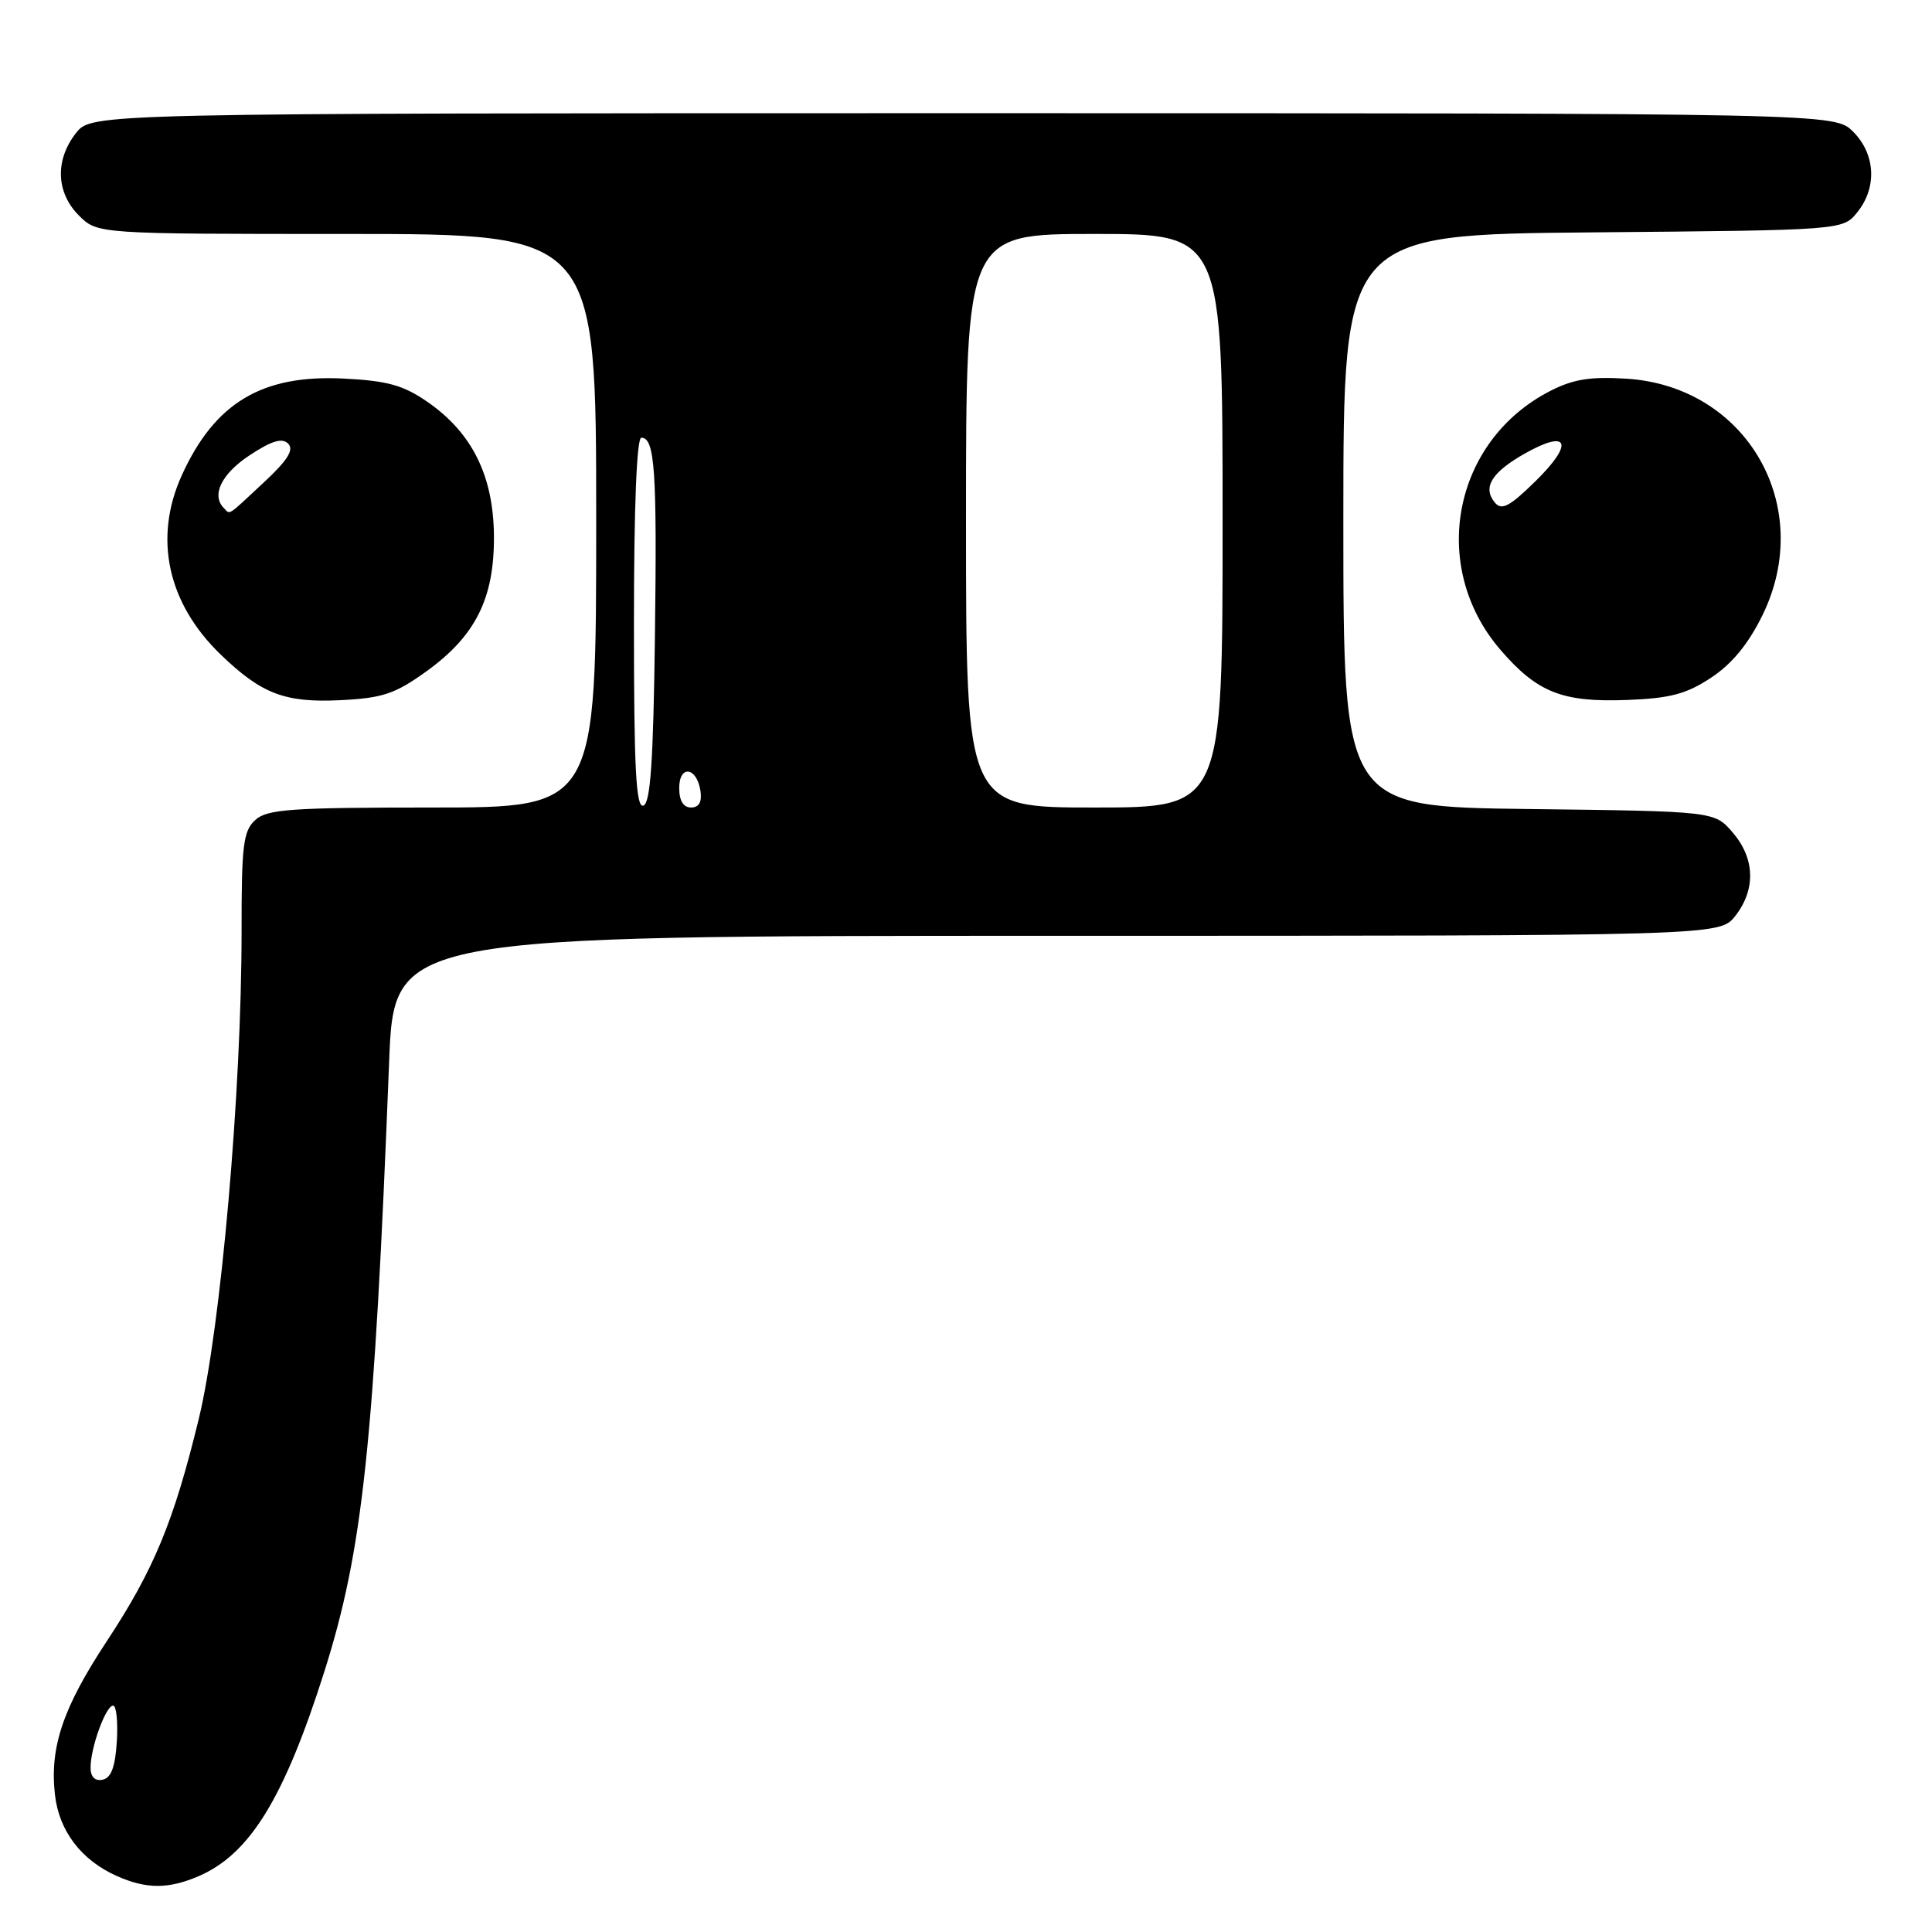 <?xml version="1.0" encoding="UTF-8" standalone="no"?>
<!DOCTYPE svg PUBLIC "-//W3C//DTD SVG 1.1//EN" "http://www.w3.org/Graphics/SVG/1.1/DTD/svg11.dtd" >
<svg xmlns="http://www.w3.org/2000/svg" xmlns:xlink="http://www.w3.org/1999/xlink" version="1.1" viewBox="0 0 256 256">
 <g >
 <path fill="currentColor"
d=" M 26.28 248.62 C 33.08 245.71 37.62 238.35 42.95 221.58 C 48.08 205.43 49.57 191.44 51.56 140.75 C 52.21 124.00 52.21 124.00 140.03 124.00 C 227.85 124.00 227.85 124.00 229.93 121.37 C 232.67 117.87 232.55 113.75 229.59 110.31 C 227.18 107.50 227.18 107.50 202.59 107.20 C 178.00 106.90 178.00 106.90 178.00 68.99 C 178.00 31.08 178.00 31.08 211.09 30.79 C 244.18 30.50 244.18 30.50 246.09 28.14 C 248.75 24.85 248.52 20.43 245.55 17.45 C 243.09 15.00 243.09 15.00 127.62 15.00 C 12.15 15.00 12.15 15.00 10.07 17.63 C 7.27 21.20 7.42 25.51 10.45 28.55 C 12.91 31.00 12.91 31.00 45.95 31.00 C 79.00 31.00 79.00 31.00 79.00 69.00 C 79.00 107.00 79.00 107.00 57.33 107.00 C 38.57 107.00 35.41 107.22 33.83 108.65 C 32.23 110.10 32.00 111.98 32.01 123.40 C 32.02 144.57 29.26 175.99 26.34 188.00 C 23.03 201.63 20.39 208.00 14.13 217.50 C 8.34 226.28 6.57 231.52 7.28 237.80 C 7.82 242.62 10.77 246.49 15.50 248.59 C 19.39 250.32 22.30 250.32 26.28 248.62 Z  M 56.47 88.98 C 63.03 84.26 65.51 79.28 65.45 70.99 C 65.38 63.05 62.56 57.36 56.68 53.28 C 53.44 51.03 51.37 50.46 45.51 50.16 C 34.71 49.62 28.45 53.37 24.08 63.00 C 20.32 71.31 22.19 79.93 29.24 86.73 C 34.65 91.95 37.75 93.13 45.06 92.78 C 50.69 92.50 52.32 91.96 56.47 88.98 Z  M 226.74 89.79 C 229.50 87.97 231.68 85.31 233.54 81.51 C 240.59 67.10 231.46 51.20 215.55 50.18 C 210.73 49.88 208.46 50.24 205.42 51.80 C 192.53 58.40 189.31 74.99 198.76 86.04 C 203.66 91.75 206.99 93.08 215.59 92.75 C 221.33 92.53 223.46 91.96 226.74 89.79 Z  M 12.00 234.22 C 12.00 231.57 14.02 226.00 14.99 226.00 C 15.42 226.00 15.64 228.14 15.48 230.75 C 15.27 234.13 14.73 235.59 13.59 235.82 C 12.58 236.03 12.00 235.45 12.00 234.22 Z  M 84.00 82.58 C 84.00 67.18 84.37 58.00 84.98 58.00 C 86.77 58.00 87.07 62.31 86.78 84.42 C 86.57 100.86 86.19 106.44 85.25 106.75 C 84.27 107.08 84.00 101.81 84.00 82.58 Z  M 90.00 104.42 C 90.00 101.28 92.35 101.63 92.82 104.83 C 93.03 106.27 92.61 107.00 91.57 107.00 C 90.55 107.00 90.00 106.10 90.00 104.42 Z  M 128.00 69.00 C 128.00 31.00 128.00 31.00 145.00 31.00 C 162.00 31.00 162.00 31.00 162.00 69.00 C 162.00 107.00 162.00 107.00 145.00 107.00 C 128.00 107.00 128.00 107.00 128.00 69.00 Z  M 29.67 67.33 C 27.97 65.63 29.33 62.81 33.04 60.35 C 35.99 58.40 37.38 57.98 38.18 58.78 C 38.99 59.59 38.11 60.99 34.94 63.94 C 30.00 68.54 30.54 68.20 29.67 67.33 Z  M 198.08 66.60 C 196.40 64.58 197.65 62.57 202.13 60.05 C 207.86 56.83 208.57 58.74 203.50 63.72 C 200.03 67.13 198.98 67.68 198.08 66.60 Z "/>
</g>
</svg>